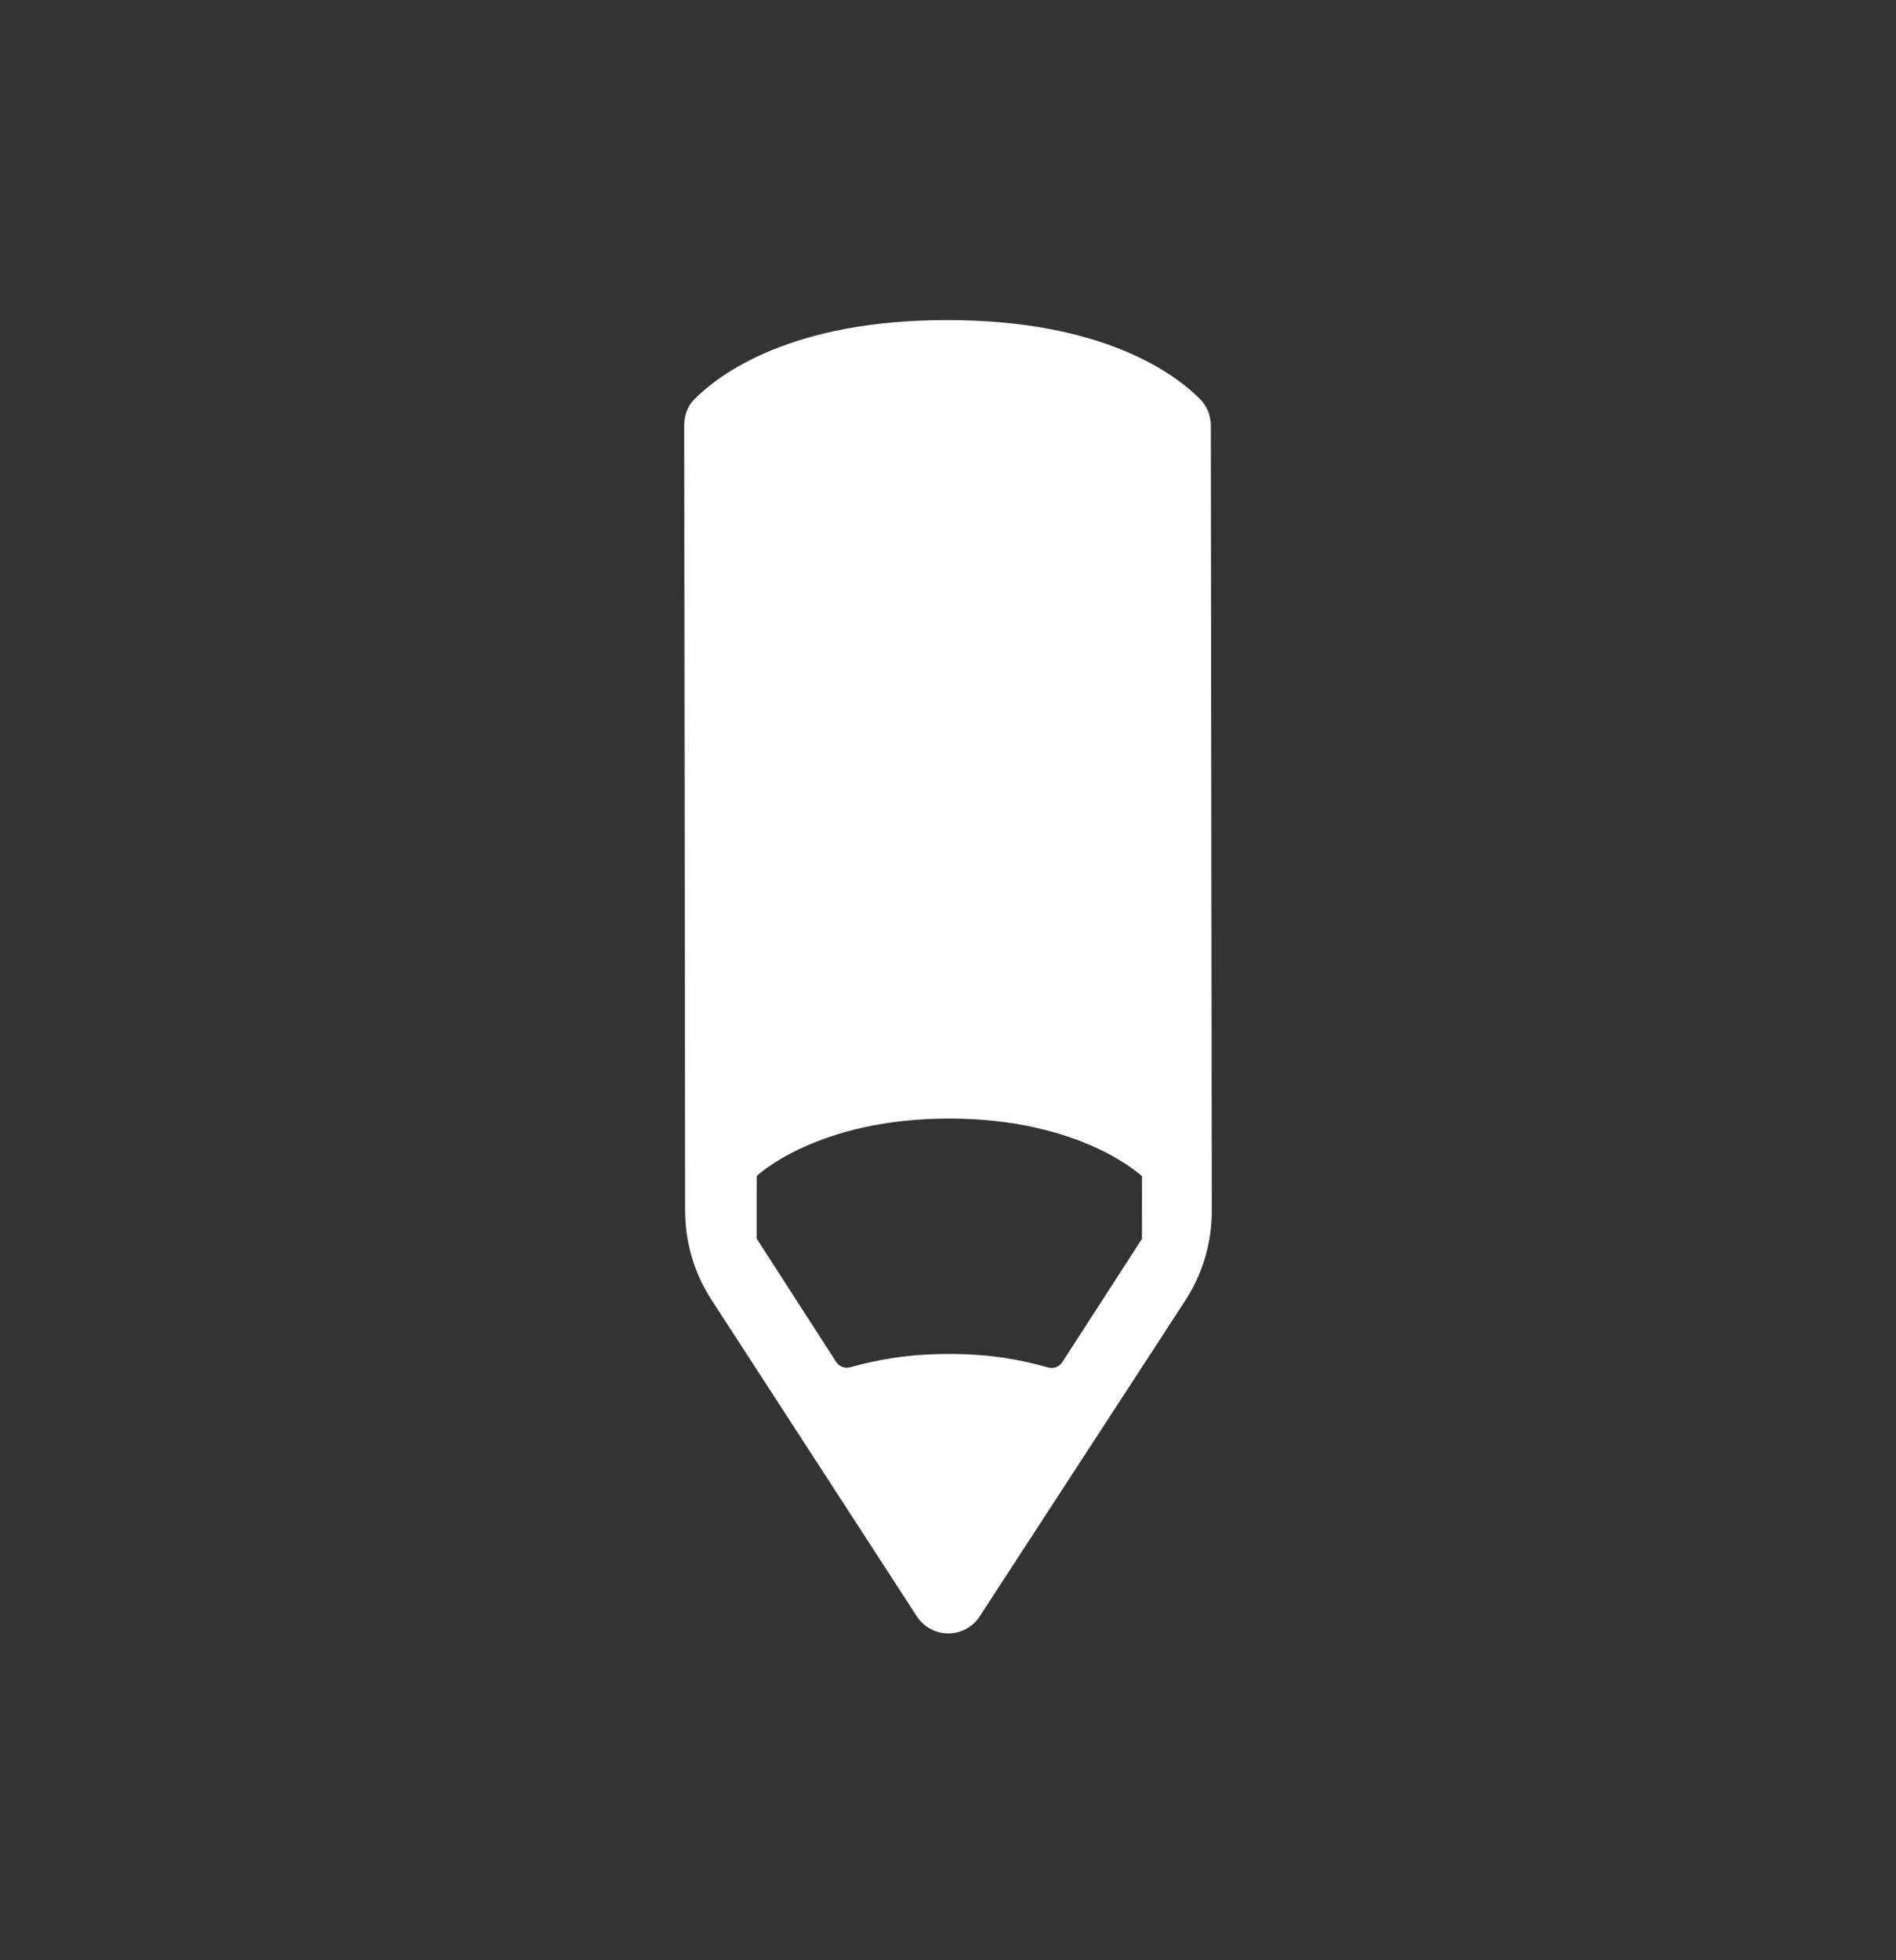<svg width="30" height="31" viewBox="0 0 30 31" fill="none" xmlns="http://www.w3.org/2000/svg">
<rect x="0" y="0" width="30" height="31" fill="#333333" stroke="none"/>
<g id="L&#195;&#161;piz">
<path id="Vector" d="M14.992 5.062C12.511 5.059 11.374 5.924 10.987 6.314C10.878 6.423 10.826 6.57 10.826 6.723L10.84 19.148C10.841 19.648 10.986 20.137 11.258 20.556L14.506 25.56C14.741 25.921 15.268 25.921 15.502 25.561L18.755 20.566C19.029 20.144 19.175 19.651 19.174 19.149L19.159 6.729C19.159 6.568 19.096 6.417 18.981 6.304C18.582 5.905 17.442 5.063 14.992 5.062ZM18.069 19.592L16.809 21.541C16.76 21.617 16.668 21.651 16.581 21.625C16.147 21.502 15.672 21.412 15.019 21.412C14.366 21.412 13.89 21.501 13.456 21.622C13.369 21.646 13.278 21.613 13.229 21.536L11.972 19.587L11.973 18.598C11.973 18.598 12.921 17.688 15.022 17.689C17.121 17.691 18.07 18.602 18.07 18.602L18.069 19.592Z" fill="white"/>
</g>
</svg>
